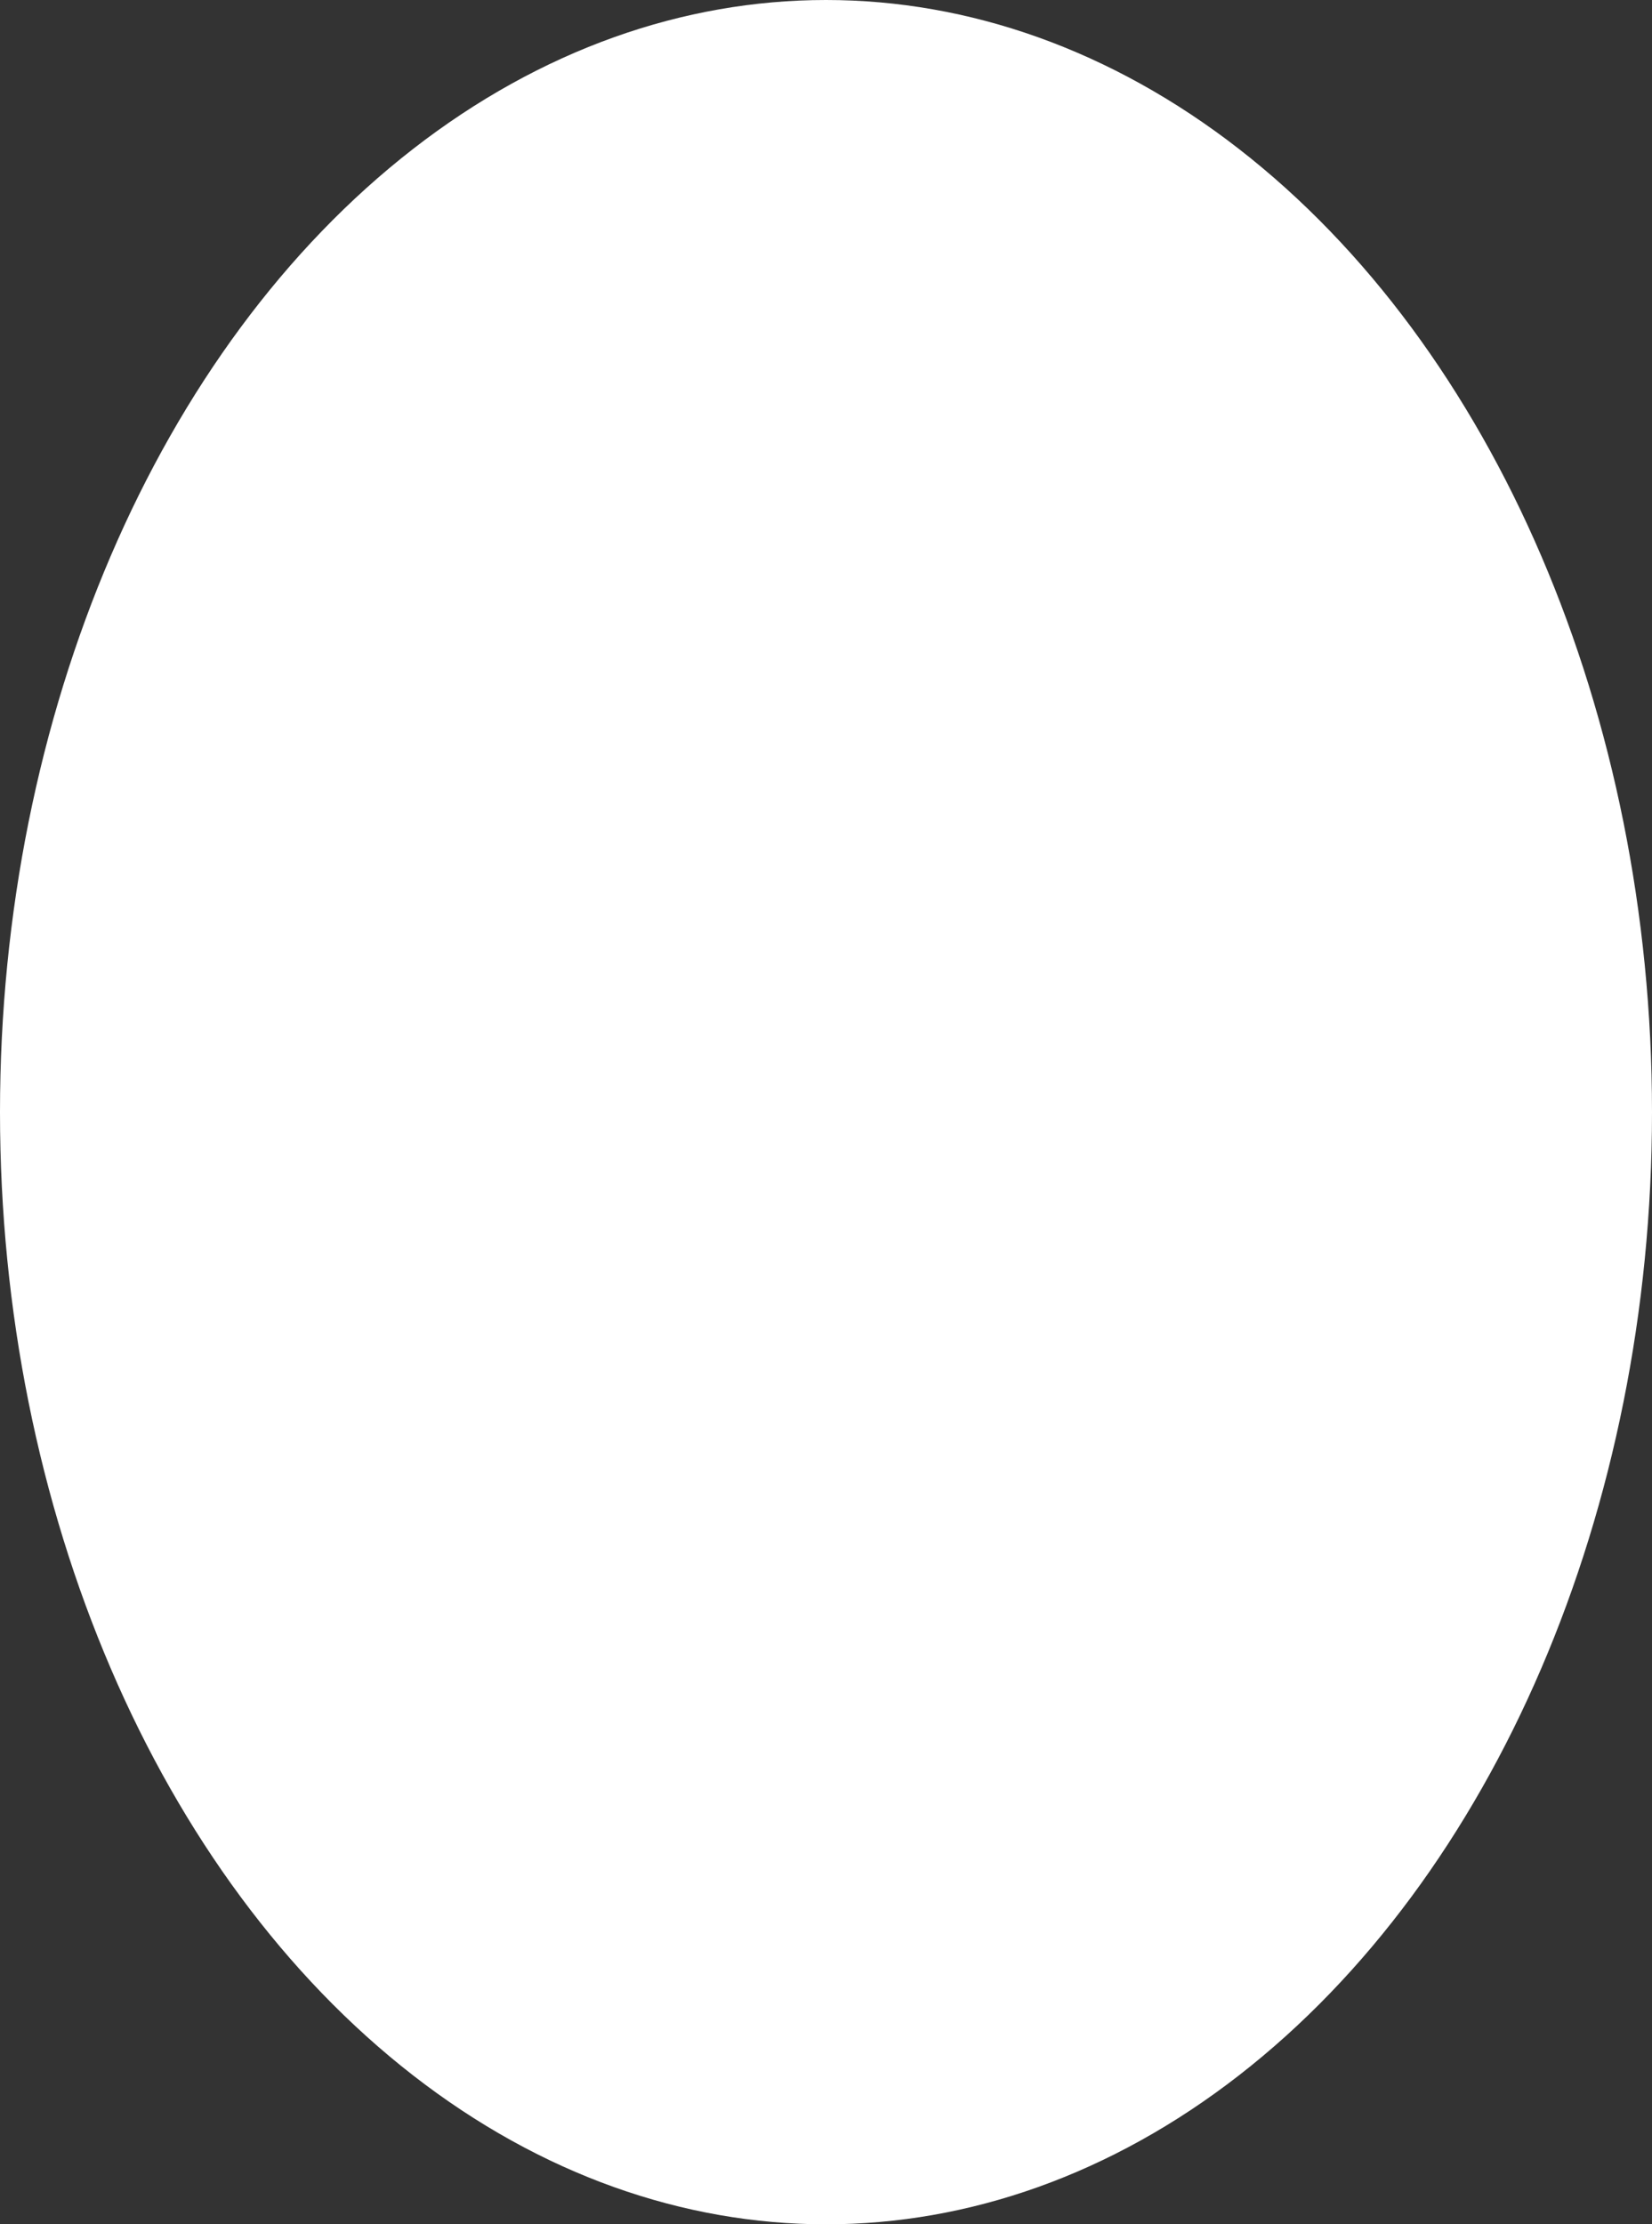 <svg xmlns="http://www.w3.org/2000/svg" width="802.5" height="1080" viewBox="0 0 802.5 1080"><rect x="0" y="0" width="802.5" height="1080" fill="#333333" stroke="none"/><title>Masks10_000000</title><g id="Layer_2" data-name="Layer 2"><g id="Mask10_000000"><ellipse id="Mask10_000000-2" data-name="Mask10_000000" cx="401.25" cy="540" rx="401.25" ry="540" fill="#fff"/></g></g></svg>
